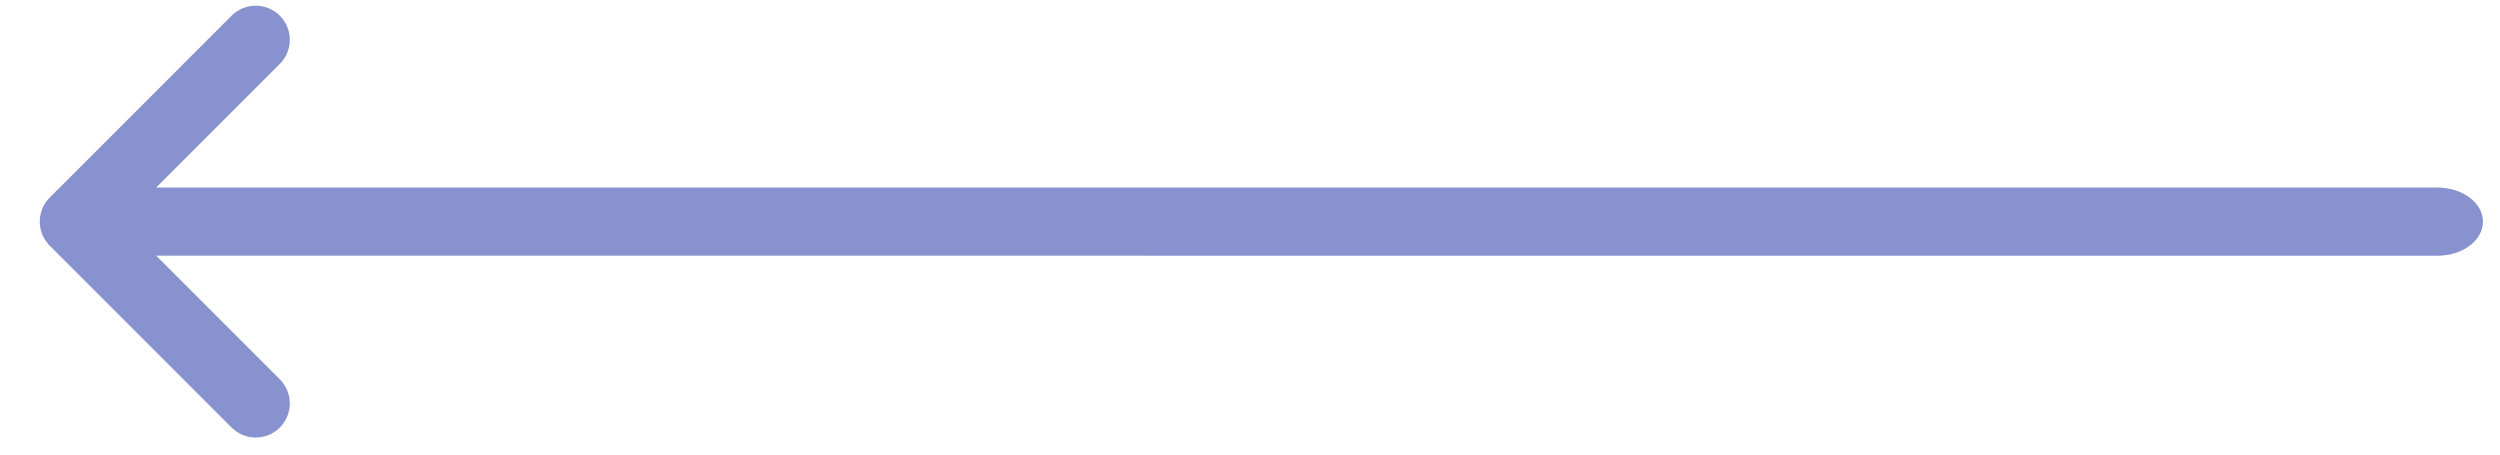 <svg height="10" viewBox="0 0 55 10" width="55" xmlns="http://www.w3.org/2000/svg"><path d="m28.5 29.189 2.72-2.72c.293-.293.768-.293 1.061 0s.293.768 0 1.061l-4 4c-.293.293-.768.293-1.061 0l-4-4c-.293-.293-.293-.768 0-1.061s.768-.293 1.061 0l2.72 2.72v-50.189c0-.552.336-1 .75-1s.75.448.75 1z" fill="#8892cf" transform="matrix(0 1 -1 0 32.625 -22.875)"/></svg>